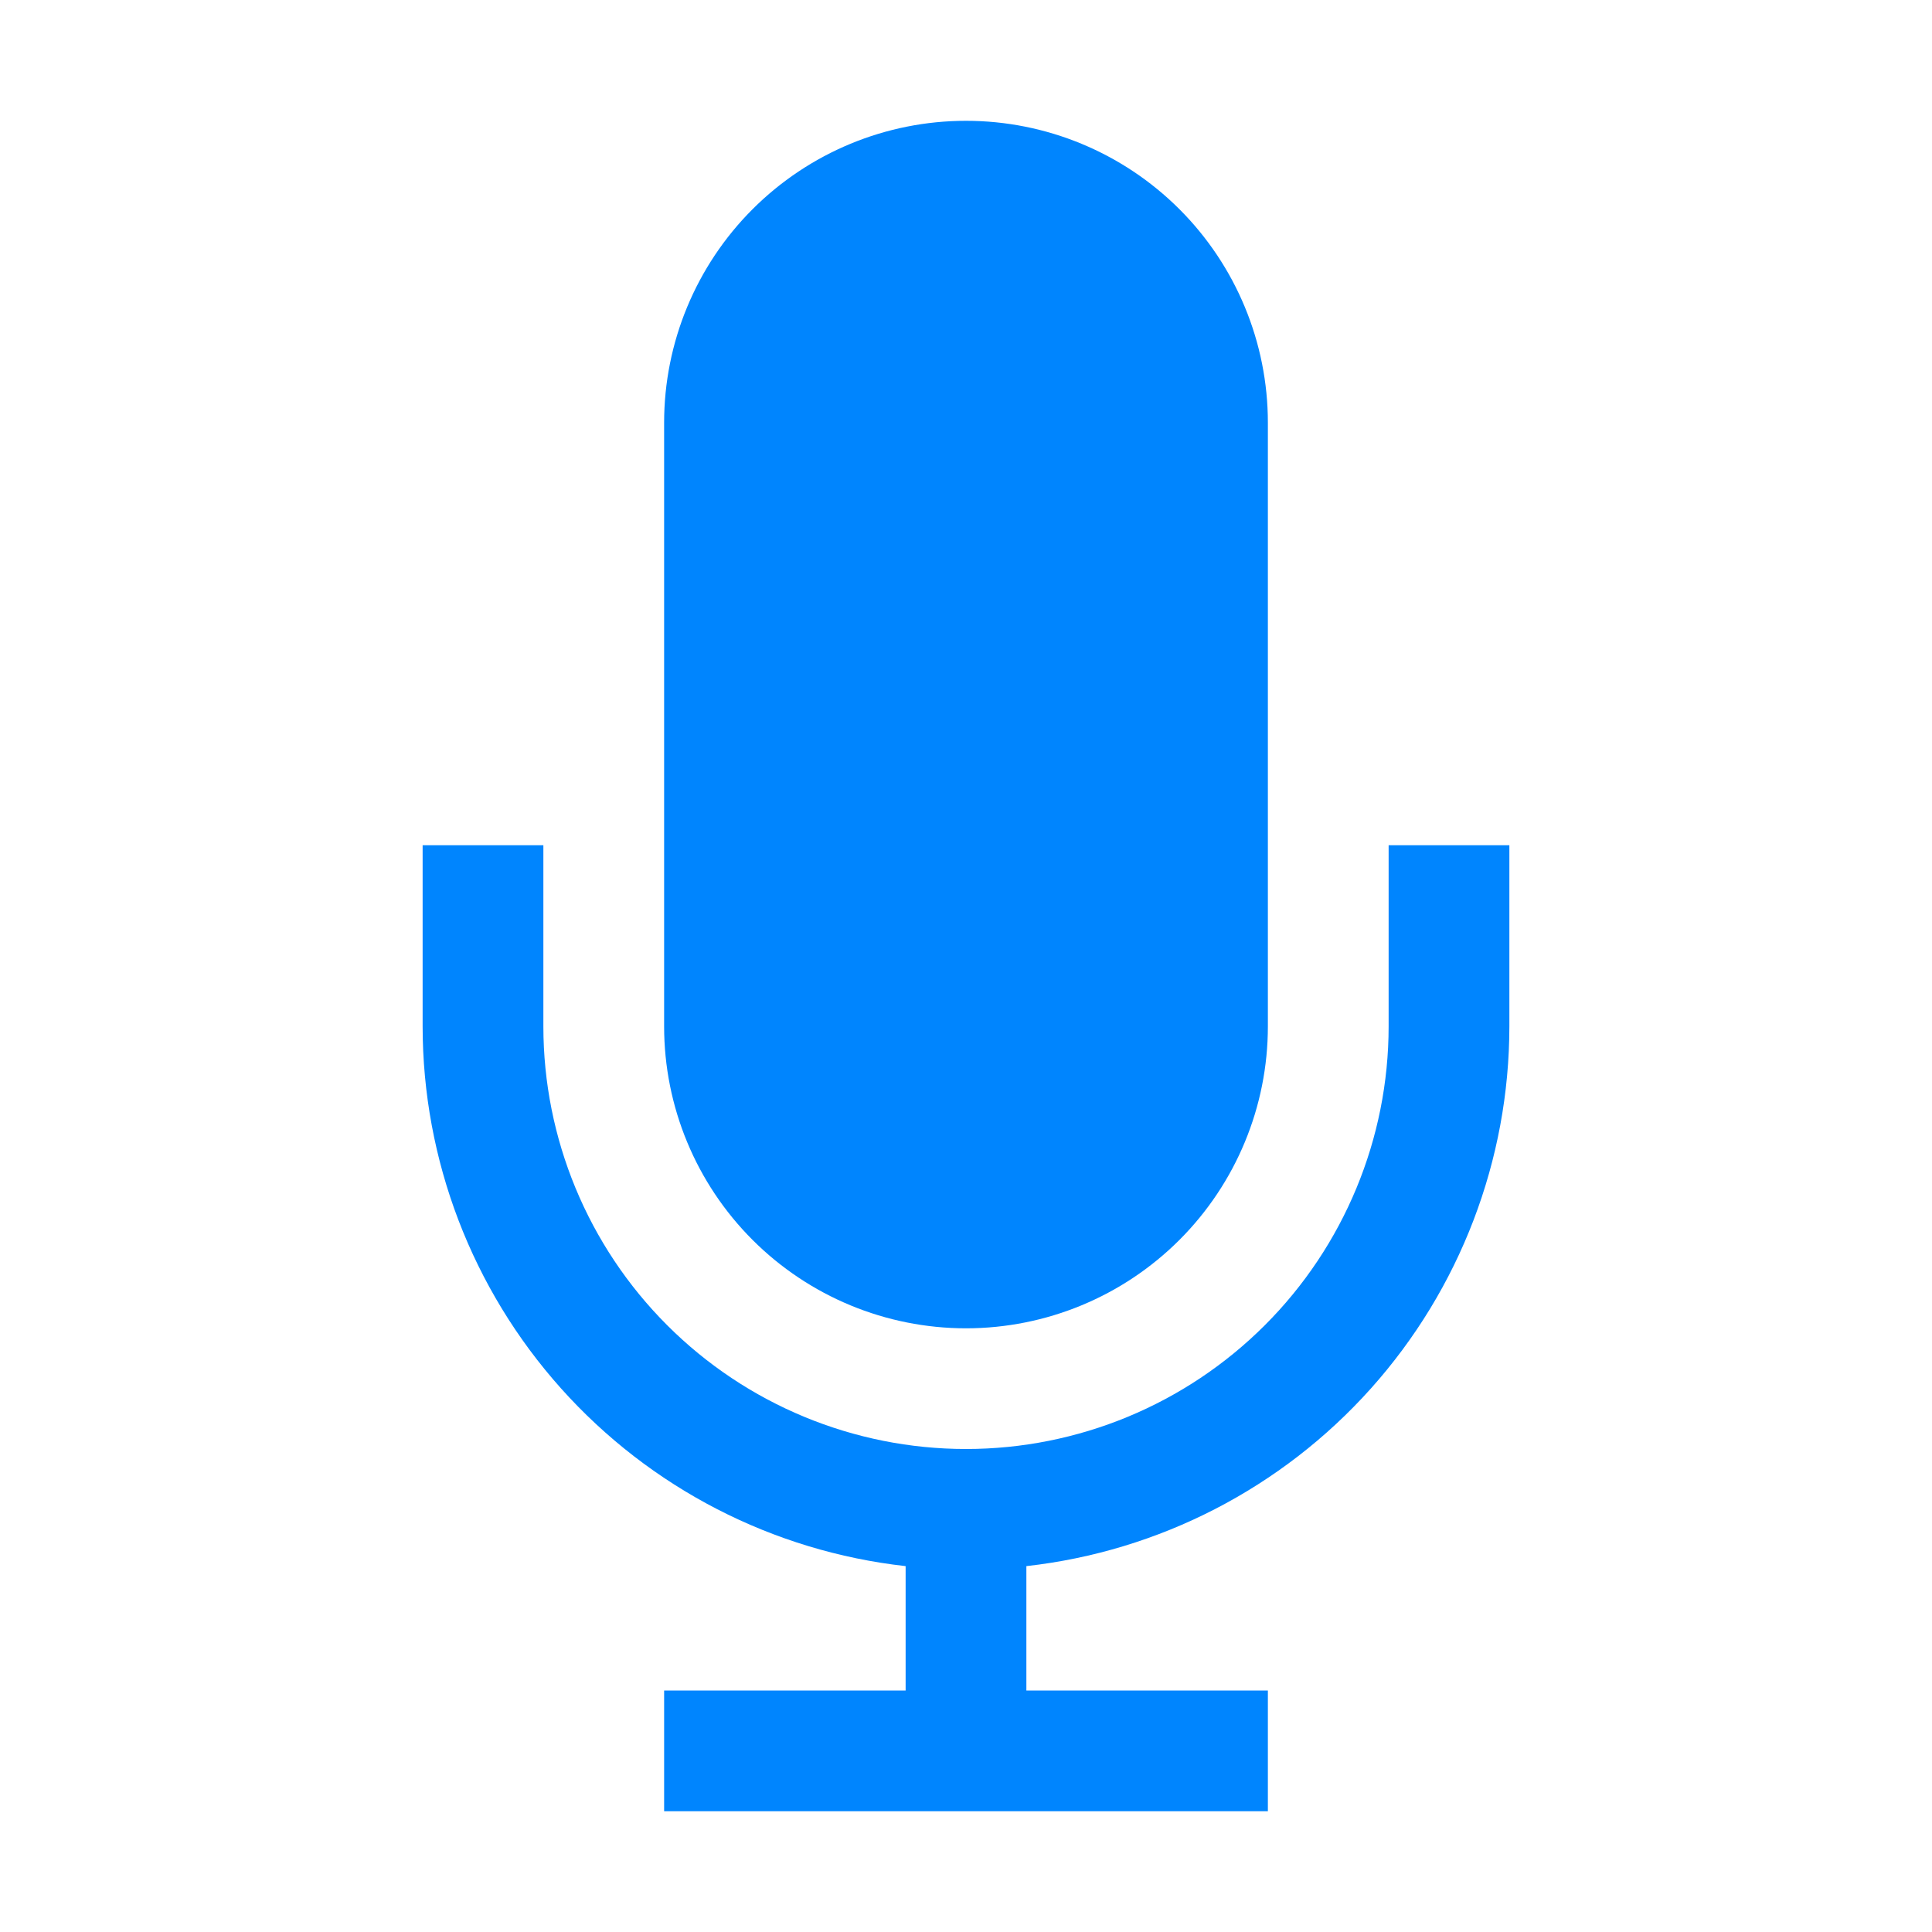 <svg width="250" height="250" viewBox="0 0 250 250" fill="none" xmlns="http://www.w3.org/2000/svg">
<path d="M179.688 109.375V132.812C179.688 147.317 173.926 161.227 163.67 171.482C153.414 181.738 139.504 187.5 125 187.5C110.496 187.5 96.586 181.738 86.33 171.482C76.074 161.227 70.312 147.317 70.312 132.812V109.375H54.688V132.812C54.696 150.102 61.074 166.782 72.603 179.667C84.133 192.551 100.005 200.735 117.188 202.656V218.75H85.938V234.375H164.062V218.75H132.812V202.656C149.995 200.735 165.867 192.551 177.397 179.667C188.926 166.782 195.304 150.102 195.312 132.812V109.375H179.688Z" fill="#0085FE"/>
<path d="M125 171.883C135.36 171.883 145.295 167.767 152.621 160.442C159.947 153.116 164.062 143.18 164.062 132.82V54.695C164.062 44.335 159.947 34.4 152.621 27.074C145.295 19.748 135.36 15.633 125 15.633C114.639 15.633 104.704 19.748 97.378 27.074C90.052 34.4 85.937 44.335 85.937 54.695V132.82C85.937 143.18 90.052 153.116 97.378 160.442C104.704 167.767 114.639 171.883 125 171.883Z" fill="#0085FE"/>
</svg>
